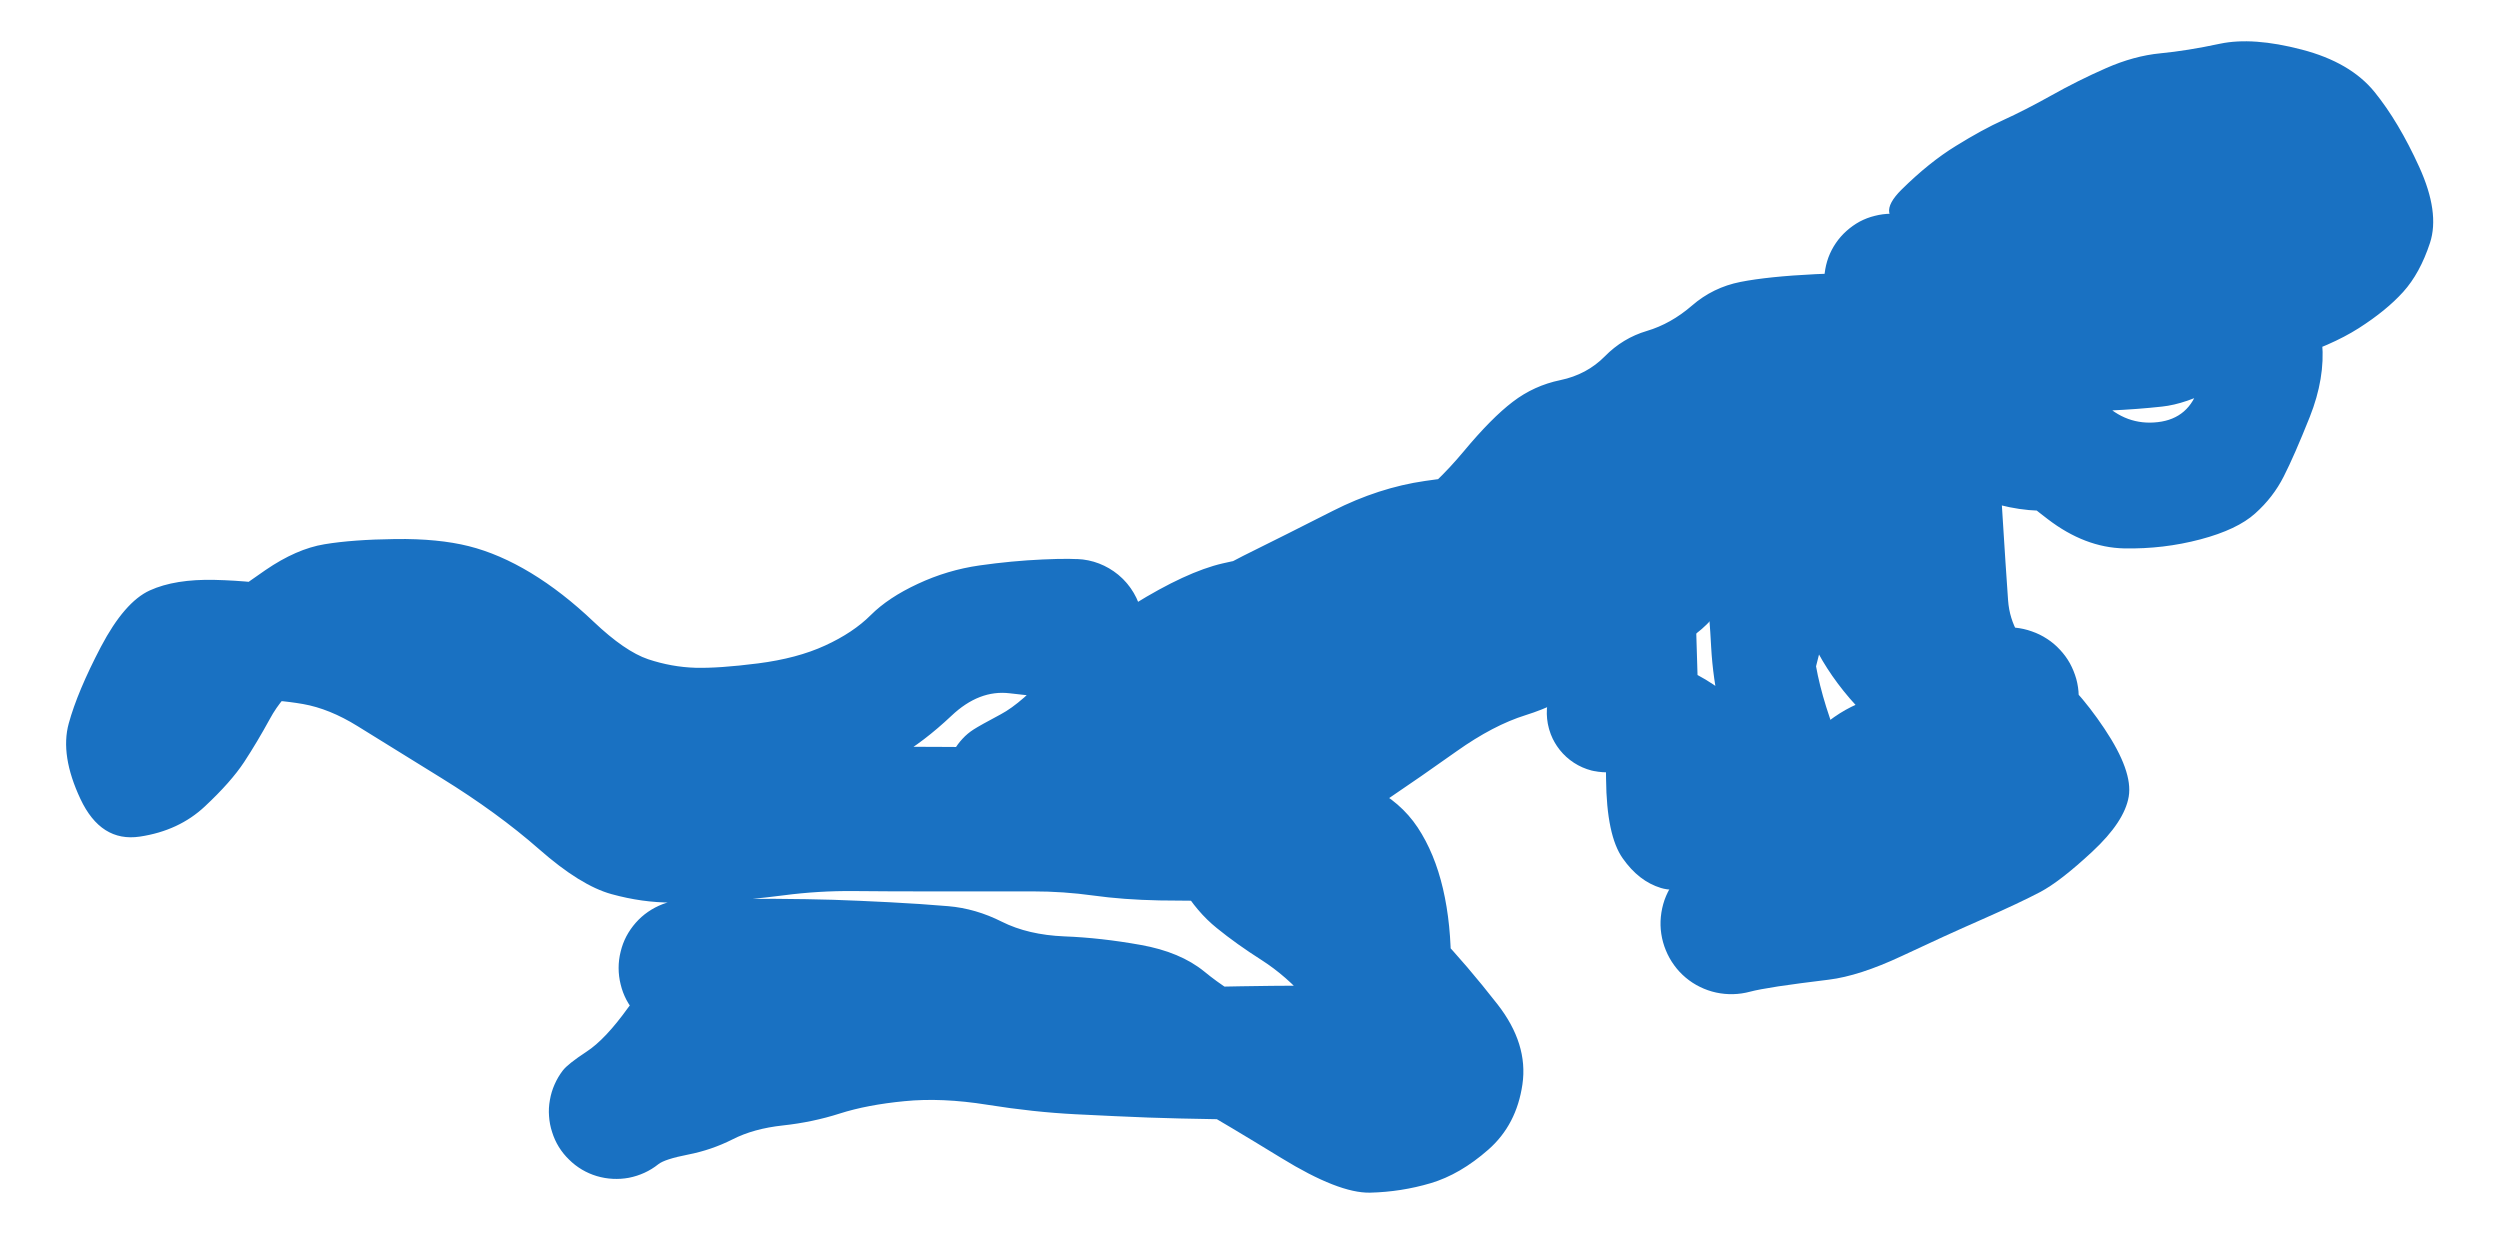 <svg version="1.1" xmlns="http://www.w3.org/2000/svg" viewBox="0 0 235 116" width="235" height="116"><!-- svg-source:excalidraw --><defs><style class="style-fonts">
      </style></defs><g transform="translate(195 43) rotate(0 -77.5 15)" stroke="none"><path fill="#1971c2" d="M 0,5.12 Q 0,5.12 -3.44,5.00 -6.89,4.88 -10.80,3.13 -14.70,1.38 -15.15,-0.71 -15.61,-2.81 -14.16,-5.64 -12.72,-8.46 -9.53,-10.47 -6.35,-12.47 -2.67,-14.73 0.99,-16.98 4.30,-18.81 7.61,-20.63 10.23,-22.51 12.85,-24.39 15.33,-24.97 17.81,-25.55 19.63,-25.67 21.44,-25.79 22.16,-25.81 22.89,-25.83 23.59,-25.67 24.30,-25.52 24.95,-25.20 25.60,-24.88 26.15,-24.41 26.71,-23.94 27.13,-23.36 27.56,-22.77 27.83,-22.10 28.10,-21.43 28.21,-20.71 28.31,-20.00 28.24,-19.28 28.17,-18.55 27.93,-17.87 27.69,-17.19 27.30,-16.58 26.90,-15.98 26.37,-15.48 25.84,-14.99 25.21,-14.64 24.57,-14.29 23.87,-14.10 23.17,-13.91 22.22,-19.87 21.26,-25.84 21.98,-25.86 22.70,-25.88 23.41,-25.72 24.11,-25.57 24.75,-25.25 25.40,-24.93 25.95,-24.46 26.50,-24.00 26.92,-23.42 27.35,-22.84 27.62,-22.17 27.89,-21.50 27.99,-20.79 28.10,-20.08 28.03,-19.36 27.96,-18.65 27.72,-17.97 27.48,-17.29 27.09,-16.69 26.69,-16.08 26.16,-15.59 25.64,-15.10 25.01,-14.75 24.38,-14.40 23.68,-14.22 22.99,-14.03 23.28,-10.75 23.57,-7.47 22.12,-3.81 20.66,-0.15 19.67,1.79 18.68,3.75 16.99,5.26 15.31,6.78 11.84,7.70 8.37,8.62 4.67,8.55 0.98,8.47 -2.51,5.80 -6.02,3.12 -7.46,1.41 -8.91,-0.28 -9.90,-2.57 -10.90,-4.85 -14.60,-7.20 -18.30,-9.55 -20.12,-10.95 -21.94,-12.36 -22.38,-12.98 -22.82,-13.61 -23.10,-14.33 -23.37,-15.04 -23.47,-15.80 -23.57,-16.56 -23.48,-17.32 -23.39,-18.08 -23.13,-18.80 -22.86,-19.52 -22.43,-20.15 -22.00,-20.78 -21.43,-21.29 -20.86,-21.80 -20.19,-22.17 -19.51,-22.53 -18.77,-22.71 -18.03,-22.90 -17.26,-22.91 -16.50,-22.91 -15.75,-22.73 -15.01,-22.56 -14.33,-22.21 -13.65,-21.85 -13.07,-21.35 -12.49,-20.85 -15.67,-21.72 -18.86,-22.59 -16.26,-25.17 -13.66,-27.74 -11.15,-29.28 -8.65,-30.83 -6.68,-31.72 -4.70,-32.62 -2.17,-34.03 0.34,-35.44 2.96,-36.59 5.59,-37.75 8.09,-37.99 10.59,-38.23 13.68,-38.89 16.77,-39.54 21.36,-38.34 25.94,-37.15 28.21,-34.35 30.47,-31.56 32.41,-27.30 34.35,-23.03 33.42,-20.17 32.48,-17.31 30.90,-15.56 29.32,-13.81 26.72,-12.15 24.13,-10.50 20.07,-9.24 16.02,-7.97 13.25,-6.50 10.47,-5.02 8.22,-4.78 5.96,-4.53 3.30,-4.41 0.65,-4.30 -0.15,-4.36 -0.96,-4.43 -1.73,-4.69 -2.50,-4.95 -3.19,-5.39 -3.87,-5.82 -4.43,-6.41 -4.99,-7.00 -5.40,-7.70 -5.80,-8.41 -6.03,-9.19 -6.25,-9.97 -6.28,-10.78 -6.31,-11.59 -6.15,-12.39 -5.98,-13.19 -5.63,-13.92 -5.28,-14.65 -4.76,-15.28 -4.25,-15.91 -3.60,-16.39 -2.95,-16.88 -2.20,-17.20 -1.45,-17.51 -0.65,-17.64 0.15,-17.77 3.03,-20.00 5.92,-22.23 9.07,-25.10 12.22,-27.96 14.26,-29.11 16.31,-30.26 18.15,-30.64 20.00,-31.03 20.72,-31.33 21.45,-31.63 22.22,-31.75 22.99,-31.87 23.77,-31.81 24.56,-31.74 25.30,-31.49 26.04,-31.23 26.70,-30.81 27.36,-30.39 27.90,-29.82 28.43,-29.25 28.82,-28.57 29.21,-27.89 29.42,-27.14 29.64,-26.38 29.66,-25.60 29.69,-24.82 29.53,-24.05 29.36,-23.28 29.02,-22.58 28.68,-21.87 28.18,-21.27 27.69,-20.66 27.06,-20.20 26.43,-19.73 22.73,-20.68 19.03,-21.64 23.92,-22.96 28.80,-24.28 26.01,-21.17 23.22,-18.06 19.44,-16.95 15.65,-15.85 13.12,-15.73 10.59,-15.62 8.11,-15.63 5.63,-15.64 2.41,-15.40 -0.80,-15.16 -4.37,-18.27 -7.95,-21.39 -5.87,-21.85 -3.79,-22.32 -1.40,-21.14 0.98,-19.97 1.27,-19.51 1.56,-19.05 2.13,-18.49 2.70,-17.93 3.12,-17.25 3.54,-16.57 3.78,-15.81 4.03,-15.05 4.09,-14.25 4.14,-13.45 4.00,-12.66 3.87,-11.88 3.55,-11.14 3.22,-10.41 2.74,-9.78 2.25,-9.14 1.62,-8.64 1.00,-8.14 0.27,-7.81 -0.44,-7.47 -1.23,-7.32 -2.02,-7.17 -2.82,-7.21 -3.61,-7.25 -4.38,-7.48 -5.15,-7.71 -5.83,-8.12 -6.52,-8.53 -3.78,-8.11 -1.04,-7.69 -3.21,-5.31 -5.39,-2.94 -8.46,-1.26 -11.54,0.42 -13.86,1.63 -16.18,2.85 -19.04,3.44 -21.90,4.04 -25.19,5.93 -28.48,7.81 -30.77,9.12 -33.07,10.43 -35.93,11.57 -38.80,12.71 -41.71,13.54 -44.62,14.38 -47.05,14.36 -49.49,14.34 -51.72,15.45 -53.95,16.57 -56.65,17.21 -59.35,17.85 -61.55,18.34 -63.76,18.83 -66.36,20.28 -68.96,21.74 -72.37,22.16 -75.79,22.59 -79.15,23.35 -82.51,24.12 -84.30,25.47 -86.09,26.81 -88.65,28.98 -91.21,31.15 -94.11,32.69 -97.01,34.22 -97.47,34.81 -97.92,35.39 -98.56,35.62 -99.21,35.84 -99.89,35.90 -100.57,35.97 -101.25,35.87 -101.93,35.76 -102.56,35.50 -103.19,35.24 -103.74,34.84 -104.29,34.43 -104.73,33.91 -105.17,33.39 -105.47,32.77 -105.77,32.16 -105.92,31.49 -106.06,30.82 -106.04,30.14 -106.03,29.45 -105.84,28.79 -105.66,28.13 -105.33,27.54 -104.99,26.94 -104.52,26.44 -104.06,25.94 -103.48,25.57 -102.91,25.20 -99.26,25.14 -95.62,25.09 -93.44,25.16 -91.25,25.23 -87.69,25.20 -84.13,25.16 -81.57,25.07 -79.02,24.97 -75.28,24.16 -71.55,23.34 -69.61,22.05 -67.68,20.77 -65.46,19.93 -63.24,19.09 -60.25,16.58 -57.26,14.06 -54.54,13.24 -51.81,12.42 -49.08,10.48 -46.34,8.54 -43.84,8.35 -41.35,8.17 -40.86,6.01 -40.38,3.85 -37.83,2.29 -35.28,0.73 -31.35,-0.86 -27.41,-2.46 -24.88,-4.60 -22.34,-6.74 -20.28,-8.59 -18.22,-10.44 -16.81,-11.29 -15.41,-12.14 -14.82,-12.59 -14.23,-13.04 -13.56,-13.33 -12.88,-13.63 -12.15,-13.75 -11.42,-13.88 -10.68,-13.82 -9.94,-13.77 -9.24,-13.54 -8.54,-13.31 -7.91,-12.92 -7.28,-12.53 -6.76,-12.00 -6.25,-11.47 -5.87,-10.83 -5.50,-10.19 -5.29,-9.48 -5.08,-8.77 -5.04,-8.04 -5.00,-7.30 -5.15,-6.57 -5.29,-5.85 -5.60,-5.17 -5.91,-4.50 -6.38,-3.93 -6.84,-3.35 -11.38,-8.11 -15.91,-12.86 -15.32,-13.31 -14.74,-13.76 -14.06,-14.06 -13.38,-14.35 -12.65,-14.47 -11.92,-14.60 -11.18,-14.54 -10.44,-14.49 -9.74,-14.26 -9.03,-14.03 -8.40,-13.64 -7.78,-13.25 -7.26,-12.72 -6.74,-12.19 -6.37,-11.55 -5.99,-10.91 -5.78,-10.20 -5.57,-9.49 -5.54,-8.75 -5.50,-8.01 -5.64,-7.29 -5.79,-6.56 -6.10,-5.89 -6.41,-5.22 -6.88,-4.64 -7.34,-4.07 -11.00,-2.22 -14.67,-0.36 -18.19,0.50 -21.70,1.37 -26.18,2.67 -30.65,3.98 -32.56,5.51 -34.46,7.04 -39.72,9.14 -44.97,11.23 -47.83,11.47 -50.70,11.72 -53.51,12.01 -56.31,12.31 -59.00,12.87 -61.69,13.43 -64.72,15.07 -67.75,16.71 -70.10,18.34 -72.45,19.97 -74.52,20.96 -76.60,21.95 -79.14,22.64 -81.69,23.33 -82.90,25.24 -84.11,27.14 -85.16,29.11 -86.21,31.07 -88.50,29.93 -90.79,28.78 -85.84,28.50 -80.89,28.23 -77.30,27.15 -73.72,26.08 -70.48,24.34 -67.24,22.60 -64.70,20.86 -62.15,19.12 -59.81,18.05 -57.48,16.97 -55.49,15.83 -53.50,14.69 -48.66,11.87 -43.83,9.06 -38.80,4.95 -33.78,0.84 -30.73,-1.25 -27.69,-3.35 -25.77,-5.06 -23.85,-6.77 -21.00,-8.58 -18.15,-10.38 -16.39,-11.68 -14.63,-12.97 -13.34,-13.62 -12.06,-14.27 -11.61,-14.69 -11.17,-15.12 -10.63,-15.42 -10.10,-15.72 -9.51,-15.89 -8.92,-16.05 -8.31,-16.07 -7.70,-16.09 -7.10,-15.96 -6.50,-15.84 -5.95,-15.57 -5.39,-15.30 -4.92,-14.91 -4.45,-14.52 -4.09,-14.03 -3.72,-13.53 -3.49,-12.97 -3.25,-12.40 -3.16,-11.80 -3.06,-11.19 -3.12,-10.58 -3.17,-9.97 -3.37,-9.39 -3.57,-8.81 -3.90,-8.30 -4.23,-7.78 -7.79,-7.29 -11.36,-6.79 -14.33,-6.69 -17.29,-6.60 -20.65,-6.50 -24.00,-6.41 -27.04,-6.38 -30.07,-6.36 -32.45,-4.26 -34.82,-2.15 -38.24,0.19 -41.65,2.54 -44.23,4.37 -46.81,6.21 -48.53,8.43 -50.24,10.66 -52.76,12.35 -55.28,14.04 -57.69,15.83 -60.10,17.63 -61.91,20.34 -63.72,23.06 -66.69,25.06 -69.67,27.05 -72.55,29.04 -75.44,31.02 -77.51,31.85 -79.58,32.68 -78.32,30.71 -77.05,28.75 -75.23,30.92 -73.40,33.09 -69.97,35.56 -66.54,38.04 -64.50,40.06 -62.47,42.08 -59.80,44.89 -57.13,47.70 -54.23,51.41 -51.34,55.12 -51.89,58.92 -52.44,62.73 -55.09,65.06 -57.75,67.40 -60.52,68.22 -63.29,69.04 -66.22,69.11 -69.16,69.17 -74.56,65.85 -79.97,62.54 -82.39,61.18 -84.81,59.83 -86.57,58.25 -88.34,56.68 -91.39,56.90 -94.45,57.13 -96.84,57.13 -99.24,57.13 -102.05,55.92 -104.86,54.72 -107.13,54.61 -109.40,54.49 -112.03,54.45 -114.65,54.41 -116.88,54.46 -119.11,54.50 -122.14,54.51 -125.17,54.51 -127.42,54.47 -129.67,54.42 -130.05,54.44 -130.43,54.46 -131.21,54.37 -131.98,54.27 -132.71,54.00 -133.44,53.72 -134.08,53.28 -134.72,52.84 -135.24,52.25 -135.75,51.67 -136.12,50.98 -136.48,50.29 -136.66,49.53 -136.85,48.77 -136.85,47.99 -136.85,47.21 -136.66,46.46 -136.48,45.70 -136.12,45.01 -135.75,44.32 -135.24,43.74 -134.72,43.15 -134.08,42.71 -133.43,42.27 -132.71,41.99 -131.98,41.71 -131.20,41.62 -130.43,41.53 -129.15,48.00 -127.88,54.47 -128.66,54.38 -129.43,54.28 -130.16,54.01 -130.89,53.73 -131.53,53.29 -132.18,52.84 -132.69,52.26 -133.21,51.67 -133.58,50.98 -133.94,50.29 -134.12,49.53 -134.31,48.77 -134.31,47.99 -134.31,47.21 -134.12,46.45 -133.94,45.70 -133.57,45.01 -133.21,44.31 -132.69,43.73 -132.17,43.15 -131.53,42.70 -130.89,42.26 -130.16,41.98 -129.43,41.70 -128.65,41.61 -127.88,41.52 -124.99,46.70 -122.11,51.88 -123.93,54.46 -125.75,57.03 -127.85,60.47 -129.95,63.90 -131.23,64.93 -132.52,65.96 -133.12,66.44 -133.73,66.92 -134.42,67.24 -135.12,67.56 -135.88,67.71 -136.63,67.85 -137.40,67.81 -138.17,67.77 -138.91,67.55 -139.64,67.33 -140.30,66.94 -140.97,66.54 -141.51,66.00 -142.06,65.46 -142.47,64.81 -142.87,64.16 -143.10,63.42 -143.34,62.69 -143.39,61.92 -143.45,61.16 -143.31,60.40 -143.18,59.64 -142.87,58.94 -142.56,58.23 -142.09,57.62 -141.62,57.01 -138.61,55.94 -135.60,54.86 -132.63,53.31 -129.65,51.76 -127.32,51.11 -124.98,50.46 -122.37,50.24 -119.75,50.02 -116.99,49.11 -114.23,48.20 -110.54,48.19 -106.84,48.18 -103.65,48.81 -100.46,49.44 -96.90,49.67 -93.34,49.90 -90.16,49.89 -86.97,49.88 -84.07,49.82 -81.17,49.76 -78.35,49.71 -75.53,49.66 -72.36,49.65 -69.18,49.65 -70.06,51.91 -70.93,54.17 -71.22,50.92 -71.51,47.68 -71.84,44.01 -72.17,40.35 -74.68,40.97 -77.19,41.59 -79.88,41.64 -82.56,41.70 -86.00,41.64 -89.43,41.57 -92.23,41.18 -95.03,40.79 -97.92,40.79 -100.82,40.78 -103.27,40.79 -105.72,40.80 -108.58,40.79 -111.44,40.79 -114.74,40.76 -118.05,40.73 -121.34,41.16 -124.64,41.58 -126.88,41.71 -129.12,41.83 -131.86,41.84 -134.60,41.85 -137.51,41.05 -140.43,40.25 -144.33,36.82 -148.24,33.39 -153.50,30.14 -158.77,26.88 -161.40,25.25 -164.03,23.62 -166.51,23.18 -168.99,22.75 -171.63,22.76 -174.27,22.78 -176.04,24.77 -177.81,26.77 -180.16,26.73 -182.52,26.69 -182.04,24.47 -181.57,22.24 -180.49,20.05 -179.40,17.87 -176.19,15.22 -172.98,12.58 -170.05,10.59 -167.13,8.59 -164.50,8.16 -161.86,7.72 -157.83,7.67 -153.80,7.62 -150.93,8.34 -148.07,9.06 -145.09,10.86 -142.11,12.67 -139.19,15.45 -136.26,18.23 -134.07,18.97 -131.87,19.70 -129.65,19.77 -127.44,19.83 -123.75,19.36 -120.07,18.89 -117.44,17.68 -114.80,16.47 -113.15,14.82 -111.50,13.17 -108.72,11.88 -105.94,10.58 -102.92,10.15 -99.90,9.72 -96.99,9.59 -94.09,9.46 -93.04,9.62 -92.00,9.77 -91.06,10.26 -90.12,10.74 -89.38,11.49 -88.64,12.25 -88.18,13.20 -87.72,14.16 -87.59,15.21 -87.47,16.26 -87.68,17.29 -87.89,18.33 -88.42,19.24 -88.96,20.15 -89.75,20.85 -90.55,21.55 -91.52,21.95 -92.50,22.36 -93.55,22.43 -94.61,22.50 -95.63,22.23 -96.65,21.96 -97.54,21.38 -98.42,20.80 -99.07,19.97 -99.72,19.14 -100.08,18.14 -100.43,17.14 -100.44,16.09 -100.46,15.03 -100.13,14.02 -99.81,13.02 -99.18,12.17 -98.56,11.31 -97.69,10.71 -96.82,10.10 -95.81,9.81 -94.79,9.51 -93.74,9.55 -92.68,9.59 -91.69,9.97 -90.71,10.35 -89.89,11.02 -89.07,11.70 -88.52,12.59 -87.96,13.49 -87.72,14.52 -87.48,15.55 -87.58,16.60 -87.67,17.65 -88.11,18.62 -88.54,19.59 -89.25,20.36 -89.97,21.14 -90.90,21.65 -91.82,22.16 -92.86,22.34 -93.90,22.53 -93.90,22.53 -93.90,22.53 -95.55,22.52 -97.21,22.52 -100.08,22.17 -102.96,21.82 -105.56,24.28 -108.17,26.74 -110.67,28.18 -113.17,29.63 -115.28,30.20 -117.39,30.78 -120.60,31.49 -123.81,32.20 -126.00,32.07 -128.18,31.93 -131.51,31.49 -134.83,31.05 -137.09,30.31 -139.36,29.57 -141.52,28.24 -143.68,26.91 -147.70,24.08 -151.72,21.25 -154.62,20.86 -157.52,20.47 -161.05,20.01 -164.58,19.55 -166.52,20.99 -168.47,22.42 -169.64,24.59 -170.82,26.75 -172.05,28.63 -173.29,30.51 -175.74,32.80 -178.18,35.09 -181.85,35.64 -185.52,36.19 -187.44,32.10 -189.36,28.01 -188.54,25.01 -187.72,22.01 -185.51,17.79 -183.29,13.58 -180.92,12.50 -178.55,11.42 -174.80,11.51 -171.06,11.60 -167.28,12.26 -163.50,12.92 -161.10,13.87 -158.70,14.81 -156.43,16.19 -154.16,17.56 -149.21,19.58 -144.26,21.59 -142.44,22.86 -140.62,24.12 -137.54,26.13 -134.47,28.13 -131.92,28.11 -129.38,28.09 -127.11,28.04 -124.85,27.99 -121.45,27.62 -118.05,27.26 -114.74,27.23 -111.43,27.20 -108.57,27.20 -105.70,27.20 -102.32,27.25 -98.94,27.30 -96.27,27.43 -93.60,27.56 -91.48,27.99 -89.36,28.42 -84.95,28.39 -80.54,28.35 -77.71,28.50 -74.89,28.65 -71.90,29.12 -68.91,29.59 -66.13,30.98 -63.34,32.37 -61.74,34.78 -60.14,37.20 -59.36,40.54 -58.58,43.89 -58.61,47.96 -58.64,52.04 -59.48,54.93 -60.32,57.82 -64.75,60.08 -69.19,62.34 -73.41,62.30 -77.63,62.25 -80.90,62.20 -84.17,62.15 -87.06,62.05 -89.95,61.94 -93.90,61.74 -97.85,61.54 -102.17,60.85 -106.48,60.16 -109.98,60.51 -113.49,60.85 -116.06,61.67 -118.62,62.49 -121.40,62.79 -124.17,63.09 -126.14,64.10 -128.12,65.10 -130.32,65.53 -132.52,65.96 -133.12,66.44 -133.72,66.92 -134.42,67.24 -135.12,67.56 -135.88,67.71 -136.63,67.85 -137.40,67.81 -138.17,67.77 -138.91,67.55 -139.64,67.33 -140.30,66.94 -140.96,66.54 -141.51,66.00 -142.06,65.47 -142.47,64.81 -142.87,64.16 -143.10,63.42 -143.34,62.69 -143.39,61.92 -143.45,61.16 -143.31,60.40 -143.18,59.64 -142.87,58.94 -142.56,58.23 -142.09,57.62 -141.62,57.01 -139.87,55.86 -138.11,54.72 -135.95,51.71 -133.79,48.71 -130.83,51.59 -127.88,54.47 -128.66,54.38 -129.43,54.28 -130.16,54.01 -130.89,53.73 -131.53,53.29 -132.18,52.84 -132.69,52.26 -133.21,51.67 -133.57,50.98 -133.94,50.29 -134.12,49.53 -134.31,48.78 -134.31,47.99 -134.31,47.21 -134.12,46.46 -133.94,45.70 -133.57,45.01 -133.21,44.31 -132.69,43.73 -132.18,43.15 -131.53,42.70 -130.89,42.26 -130.16,41.98 -129.43,41.70 -128.65,41.61 -127.88,41.52 -129.15,47.99 -130.43,54.46 -131.20,54.37 -131.98,54.28 -132.71,54.00 -133.44,53.72 -134.08,53.28 -134.72,52.84 -135.24,52.25 -135.75,51.67 -136.12,50.98 -136.48,50.29 -136.66,49.53 -136.85,48.77 -136.85,47.99 -136.85,47.21 -136.66,46.46 -136.48,45.70 -136.12,45.01 -135.75,44.32 -135.24,43.74 -134.72,43.15 -134.08,42.71 -133.44,42.27 -132.71,41.99 -131.98,41.72 -131.20,41.62 -130.43,41.53 -130.05,41.55 -129.67,41.57 -127.41,41.52 -125.16,41.48 -122.11,41.49 -119.06,41.51 -116.68,41.58 -114.30,41.66 -111.38,41.81 -108.46,41.96 -105.87,42.18 -103.29,42.40 -100.83,43.64 -98.36,44.88 -94.94,45.02 -91.53,45.15 -87.79,45.82 -84.06,46.48 -81.79,48.33 -79.53,50.19 -76.76,51.56 -74.00,52.93 -70.15,54.88 -66.29,56.84 -68.22,55.05 -70.14,53.26 -72.11,51.00 -74.08,48.74 -76.42,47.24 -78.76,45.75 -80.62,44.24 -82.49,42.73 -83.87,40.43 -85.26,38.14 -87.42,35.02 -89.59,31.89 -89.32,29.18 -89.05,26.46 -86.83,23.68 -84.62,20.89 -82.26,20.01 -79.91,19.13 -77.29,17.18 -74.66,15.24 -72.77,14.17 -70.88,13.11 -68.20,9.83 -65.53,6.55 -62.79,4.56 -60.04,2.58 -57.42,-0.56 -54.80,-3.71 -52.80,-5.23 -50.80,-6.76 -48.32,-7.27 -45.84,-7.79 -44.15,-9.50 -42.46,-11.22 -40.20,-11.89 -37.94,-12.56 -35.96,-14.27 -33.98,-15.99 -31.39,-16.50 -28.80,-17.01 -24.31,-17.23 -19.83,-17.45 -17.04,-17.21 -14.25,-16.96 -11.23,-16.67 -8.21,-16.38 -10.13,-15.32 -12.06,-14.27 -11.61,-14.69 -11.17,-15.11 -10.63,-15.42 -10.10,-15.72 -9.51,-15.89 -8.92,-16.05 -8.31,-16.07 -7.70,-16.09 -7.10,-15.96 -6.50,-15.84 -5.95,-15.57 -5.39,-15.30 -4.92,-14.91 -4.45,-14.52 -4.09,-14.03 -3.72,-13.53 -3.49,-12.97 -3.25,-12.40 -3.16,-11.80 -3.06,-11.19 -3.12,-10.58 -3.17,-9.97 -3.37,-9.39 -3.57,-8.81 -3.90,-8.30 -4.23,-7.78 -5.86,-7.12 -7.48,-6.47 -10.53,-4.67 -13.58,-2.88 -15.96,-1.48 -18.34,-0.09 -20.62,1.66 -22.90,3.42 -25.67,5.43 -28.44,7.43 -31.61,10.37 -34.79,13.31 -37.60,15.58 -40.41,17.86 -42.53,18.44 -44.65,19.03 -46.95,20.90 -49.24,22.78 -53.44,24.40 -57.65,26.03 -60.39,27.78 -63.14,29.54 -66.92,31.95 -70.71,34.37 -75.54,36.31 -80.37,38.25 -85.45,38.78 -90.52,39.31 -93.00,38.26 -95.48,37.20 -96.84,33.35 -98.19,29.49 -97.07,27.65 -95.95,25.81 -94.41,22.97 -92.87,20.13 -87.57,15.71 -82.27,11.29 -78.14,9.25 -74.02,7.21 -69.71,5.02 -65.41,2.84 -61.05,2.21 -56.69,1.58 -54.06,1.64 -51.44,1.70 -48.99,1.55 -46.54,1.40 -43.39,0.41 -40.24,-0.57 -37.21,-2.78 -34.18,-4.98 -29.76,-7.07 -25.34,-9.15 -20.62,-11.00 -15.91,-12.86 -15.32,-13.31 -14.74,-13.76 -14.06,-14.06 -13.38,-14.35 -12.65,-14.47 -11.92,-14.60 -11.18,-14.54 -10.44,-14.49 -9.74,-14.26 -9.03,-14.03 -8.41,-13.64 -7.78,-13.25 -7.26,-12.72 -6.74,-12.19 -6.37,-11.55 -5.99,-10.91 -5.78,-10.20 -5.57,-9.49 -5.54,-8.75 -5.50,-8.02 -5.64,-7.29 -5.79,-6.56 -6.10,-5.89 -6.41,-5.22 -6.87,-4.64 -7.34,-4.07 -11.37,-8.10 -15.41,-12.14 -14.82,-12.59 -14.23,-13.04 -13.56,-13.33 -12.88,-13.63 -12.15,-13.75 -11.42,-13.88 -10.68,-13.82 -9.94,-13.77 -9.24,-13.54 -8.54,-13.31 -7.91,-12.92 -7.28,-12.53 -6.76,-12.00 -6.25,-11.47 -5.87,-10.83 -5.50,-10.19 -5.29,-9.48 -5.08,-8.78 -5.04,-8.04 -5.00,-7.30 -5.15,-6.57 -5.29,-5.85 -5.60,-5.17 -5.91,-4.50 -6.38,-3.93 -6.84,-3.35 -8.32,-2.51 -9.80,-1.68 -12.69,1.08 -15.59,3.85 -19.19,6.42 -22.80,8.98 -24.87,9.85 -26.94,10.72 -29.13,11.18 -31.33,11.64 -33.16,14.07 -34.98,16.50 -37.01,17.43 -39.03,18.35 -41.08,18.97 -43.12,19.58 -45.83,21.43 -48.54,23.27 -51.58,24.22 -54.63,25.17 -58.08,27.62 -61.53,30.07 -64.48,32.06 -67.42,34.05 -71.42,35.55 -75.42,37.04 -78.62,36.98 -81.81,36.91 -84.54,36.77 -87.26,36.63 -89.47,36.57 -91.67,36.51 -94.79,35.95 -97.92,35.39 -98.56,35.62 -99.21,35.84 -99.89,35.90 -100.57,35.97 -101.25,35.87 -101.92,35.76 -102.56,35.50 -103.19,35.24 -103.74,34.84 -104.29,34.44 -104.73,33.91 -105.17,33.39 -105.47,32.77 -105.77,32.16 -105.92,31.49 -106.06,30.82 -106.04,30.14 -106.03,29.45 -105.84,28.79 -105.66,28.13 -105.33,27.54 -104.99,26.94 -104.52,26.44 -104.06,25.94 -103.48,25.57 -102.91,25.20 -100.92,24.14 -98.93,23.08 -96.18,19.99 -93.43,16.91 -88.45,13.83 -83.48,10.75 -80.07,9.96 -76.66,9.17 -74.34,9.17 -72.01,9.16 -68.30,7.35 -64.59,5.54 -60.25,4.65 -55.90,3.77 -53.64,2.67 -51.37,1.58 -48.04,1.29 -44.71,1.01 -40.96,-0.42 -37.22,-1.87 -33.85,-3.50 -30.48,-5.14 -27.53,-6.98 -24.58,-8.83 -22.48,-9.52 -20.37,-10.21 -17.27,-11.58 -14.16,-12.96 -12.27,-14.13 -10.38,-15.31 -8.59,-17.15 -6.81,-18.98 -2.62,-19.02 1.56,-19.06 2.13,-18.49 2.70,-17.93 3.12,-17.25 3.54,-16.57 3.78,-15.81 4.03,-15.05 4.09,-14.25 4.14,-13.45 4.00,-12.66 3.87,-11.88 3.55,-11.14 3.22,-10.41 2.74,-9.78 2.25,-9.14 1.62,-8.64 1.00,-8.14 0.27,-7.81 -0.44,-7.47 -1.23,-7.32 -2.02,-7.17 -2.81,-7.21 -3.61,-7.25 -4.38,-7.48 -5.15,-7.71 -5.83,-8.12 -6.52,-8.53 -6.04,-9.16 -5.55,-9.78 -8.85,-10.50 -12.14,-11.22 -13.88,-14.24 -15.62,-17.25 -13.41,-20.12 -11.20,-22.98 -9.36,-24.28 -7.53,-25.58 -5.24,-26.65 -2.95,-27.71 1.19,-28.11 5.35,-28.51 7.60,-28.62 9.86,-28.73 12.99,-28.11 16.12,-27.49 21.63,-28.66 27.15,-29.83 23.57,-30.43 20.00,-31.03 20.72,-31.33 21.45,-31.63 22.22,-31.75 22.99,-31.87 23.77,-31.81 24.55,-31.74 25.30,-31.49 26.04,-31.23 26.70,-30.81 27.36,-30.39 27.89,-29.82 28.43,-29.25 28.82,-28.57 29.21,-27.89 29.42,-27.14 29.63,-26.38 29.66,-25.60 29.69,-24.82 29.53,-24.05 29.36,-23.28 29.02,-22.58 28.68,-21.87 28.19,-21.27 27.69,-20.67 27.06,-20.20 26.43,-19.73 22.69,-18.58 18.95,-17.44 16.84,-15.10 14.73,-12.77 12.82,-10.88 10.91,-9.00 8.03,-7.09 5.15,-5.18 2.90,-4.74 0.65,-4.30 -0.15,-4.36 -0.96,-4.43 -1.73,-4.69 -2.50,-4.95 -3.19,-5.39 -3.87,-5.82 -4.43,-6.41 -4.99,-7.00 -5.40,-7.70 -5.80,-8.41 -6.03,-9.19 -6.25,-9.97 -6.28,-10.78 -6.31,-11.59 -6.15,-12.39 -5.98,-13.18 -5.63,-13.92 -5.28,-14.65 -4.76,-15.28 -4.25,-15.91 -3.60,-16.39 -2.95,-16.88 -2.20,-17.19 -1.45,-17.51 -0.65,-17.64 0.14,-17.77 1.09,-17.77 2.04,-17.77 4.18,-17.23 6.31,-16.69 7.97,-18.13 9.63,-19.57 12.71,-20.26 15.78,-20.95 19.14,-21.15 22.50,-21.35 19.92,-23.82 17.34,-26.28 14.80,-25.94 12.27,-25.59 9.97,-25.59 7.68,-25.58 5.58,-24.80 3.47,-24.01 0.69,-22.37 -2.09,-20.74 -5.63,-18.18 -9.18,-15.62 -11.68,-13.34 -14.17,-11.06 -18.06,-11.71 -21.94,-12.36 -22.38,-12.98 -22.82,-13.61 -23.10,-14.33 -23.37,-15.04 -23.47,-15.80 -23.57,-16.56 -23.48,-17.32 -23.39,-18.08 -23.13,-18.80 -22.86,-19.51 -22.43,-20.15 -22.00,-20.78 -21.43,-21.29 -20.86,-21.80 -20.19,-22.16 -19.51,-22.53 -18.77,-22.71 -18.03,-22.90 -17.26,-22.91 -16.50,-22.91 -15.75,-22.73 -15.01,-22.56 -14.33,-22.21 -13.65,-21.85 -13.07,-21.35 -12.49,-20.85 -11.56,-19.98 -10.63,-19.12 -6.57,-16.22 -2.52,-13.32 -1.08,-10.41 0.34,-7.49 2.61,-5.23 4.87,-2.97 7.84,-3.32 10.80,-3.66 11.69,-6.65 12.59,-9.63 13.29,-14.24 13.99,-18.85 16.09,-20.23 18.19,-21.61 19.73,-23.72 21.26,-25.84 21.98,-25.86 22.70,-25.88 23.41,-25.72 24.11,-25.57 24.75,-25.25 25.40,-24.93 25.95,-24.46 26.50,-24.00 26.92,-23.42 27.35,-22.84 27.62,-22.17 27.89,-21.50 27.99,-20.79 28.10,-20.08 28.03,-19.36 27.96,-18.65 27.72,-17.97 27.48,-17.29 27.09,-16.69 26.69,-16.08 26.16,-15.59 25.64,-15.10 25.01,-14.75 24.38,-14.40 23.68,-14.22 22.99,-14.03 22.21,-19.91 21.44,-25.79 22.16,-25.81 22.89,-25.83 23.59,-25.67 24.30,-25.52 24.95,-25.20 25.60,-24.88 26.15,-24.41 26.71,-23.94 27.13,-23.36 27.56,-22.77 27.83,-22.10 28.10,-21.43 28.21,-20.71 28.31,-20.00 28.24,-19.28 28.17,-18.56 27.93,-17.87 27.69,-17.19 27.30,-16.58 26.90,-15.98 26.37,-15.48 25.84,-14.99 25.21,-14.64 24.57,-14.29 23.87,-14.10 23.18,-13.91 20.10,-13.73 17.02,-13.55 13.06,-11.11 9.10,-8.67 5.83,-7.38 2.55,-6.09 0.80,-4.68 -0.95,-3.27 -3.92,-4.08 -6.89,-4.88 -3.44,-5.00 0,-5.12 0.61,-5.04 1.22,-4.97 1.80,-4.75 2.38,-4.53 2.88,-4.18 3.39,-3.83 3.80,-3.37 4.21,-2.91 4.50,-2.36 4.79,-1.81 4.93,-1.21 5.08,-0.61 5.08,0.00 5.08,0.61 4.93,1.21 4.79,1.81 4.50,2.36 4.21,2.91 3.80,3.37 3.39,3.83 2.88,4.18 2.38,4.53 1.80,4.75 1.22,4.97 0.61,5.04 -0.00,5.12 -0.00,5.12 L 0,5.12 Z"></path></g><g transform="translate(174 39) rotate(0 -12 16.5)" stroke="none"><path fill="#1971c2" d="M 4.16,1.85 Q 4.16,1.85 3.05,4.45 1.94,7.06 0.88,9.20 -0.16,11.34 -1.23,15.52 -2.31,19.69 -3.53,24.58 -4.75,29.46 -5.24,33.03 -5.73,36.60 -7.35,39.09 -8.97,41.58 -12.38,43.34 -15.79,45.10 -17.87,44.47 -19.95,43.84 -21.46,41.69 -22.98,39.55 -23.03,34.23 -23.09,28.91 -23.15,25.50 -23.21,22.09 -23.20,18.53 -23.18,14.97 -21.56,10.98 -19.93,7.00 -17.68,2.80 -15.42,-1.39 -14.42,-3.57 -13.41,-5.75 -13.53,-6.47 -13.64,-7.19 -13.37,-7.61 -13.09,-8.04 -12.72,-8.39 -12.36,-8.73 -11.92,-8.98 -11.48,-9.23 -10.99,-9.36 -10.50,-9.50 -10.00,-9.51 -9.49,-9.53 -9.00,-9.42 -8.50,-9.32 -8.05,-9.10 -7.59,-8.88 -7.21,-8.55 -6.82,-8.23 -6.52,-7.82 -6.22,-7.41 -6.03,-6.95 -5.83,-6.48 -5.76,-5.98 -5.68,-5.48 -5.73,-4.98 -5.77,-4.47 -5.94,-4.00 -6.10,-3.52 -6.15,-0.12 -6.20,3.27 -5.39,6.98 -4.59,10.69 -4.16,14.27 -3.74,17.85 -3.59,21.04 -3.45,24.23 -2.00,28.48 -0.55,32.73 0.17,35.00 0.89,37.28 0.54,39.60 0.19,41.92 -2.81,44.06 -5.83,46.20 -9.56,45.22 -13.30,44.24 -15.27,40.42 -17.25,36.61 -18.89,34.98 -20.54,33.36 -22.02,33.51 -23.50,33.65 -24.39,33.43 -25.28,33.20 -26.05,32.70 -26.82,32.20 -27.39,31.48 -27.96,30.76 -28.27,29.89 -28.58,29.03 -28.60,28.11 -28.62,27.19 -28.34,26.31 -28.07,25.44 -27.53,24.69 -26.98,23.95 -26.23,23.42 -25.48,22.89 -24.60,22.62 -23.72,22.36 -22.80,22.39 -21.89,22.42 -21.02,22.75 -20.16,23.07 -19.45,23.65 -18.74,24.23 -18.25,25.01 -17.76,25.79 -17.55,26.68 -17.33,27.57 -17.41,28.49 -17.49,29.41 -17.86,30.25 -18.23,31.09 -18.85,31.77 -19.47,32.45 -20.27,32.89 -21.07,33.34 -21.98,33.51 -22.88,33.67 -23.79,33.54 -24.70,33.41 -25.52,33.00 -26.34,32.58 -26.99,31.93 -27.63,31.28 -28.04,30.45 -28.44,29.62 -28.55,28.71 -28.67,27.80 -28.49,26.90 -28.31,26.00 -27.85,25.20 -27.40,24.40 -26.71,23.80 -26.02,23.19 -25.17,22.83 -24.33,22.47 -23.41,22.40 -22.49,22.34 -22.49,22.34 -22.49,22.34 -19.16,22.87 -15.83,23.40 -12.92,25.36 -10.02,27.33 -8.58,30.01 -7.14,32.70 -8.54,34.32 -9.95,35.94 -10.81,33.28 -11.67,30.62 -12.33,27.68 -12.99,24.75 -13.15,21.85 -13.30,18.94 -13.59,16.30 -13.88,13.66 -14.80,10.31 -15.71,6.96 -15.55,4.81 -15.38,2.66 -15.10,0.44 -14.81,-1.78 -14.23,-4.48 -13.64,-7.19 -13.37,-7.61 -13.09,-8.04 -12.72,-8.38 -12.36,-8.73 -11.92,-8.98 -11.48,-9.23 -10.99,-9.36 -10.50,-9.50 -10.00,-9.51 -9.49,-9.53 -9.00,-9.42 -8.50,-9.32 -8.05,-9.10 -7.59,-8.88 -7.21,-8.55 -6.82,-8.23 -6.52,-7.82 -6.22,-7.41 -6.03,-6.95 -5.83,-6.48 -5.76,-5.98 -5.68,-5.48 -5.73,-4.98 -5.77,-4.47 -5.94,-4.00 -6.10,-3.52 -6.05,-3.37 -5.99,-3.22 -7.30,-0.66 -8.61,1.89 -10.43,6.16 -12.26,10.42 -13.48,12.81 -14.70,15.20 -14.61,18.53 -14.52,21.86 -14.41,25.19 -14.30,28.52 -13.64,31.73 -12.99,34.94 -12.62,31.43 -12.25,27.93 -11.44,22.93 -10.64,17.93 -8.59,10.61 -6.54,3.28 -5.35,0.71 -4.16,-1.85 -3.88,-2.32 -3.60,-2.79 -3.21,-3.18 -2.82,-3.57 -2.35,-3.86 -1.89,-4.14 -1.36,-4.31 -0.84,-4.48 -0.29,-4.51 0.25,-4.55 0.79,-4.45 1.33,-4.35 1.83,-4.13 2.34,-3.91 2.77,-3.57 3.20,-3.23 3.55,-2.80 3.89,-2.37 4.11,-1.87 4.34,-1.37 4.44,-0.83 4.55,-0.29 4.51,0.25 4.48,0.80 4.32,1.32 4.16,1.85 4.16,1.85 L 4.16,1.85 Z"></path></g><g transform="translate(183 45) rotate(0 -4.5 21)" stroke="none"><path fill="#1971c2" d="M 4.98,-0.66 Q 4.98,-0.66 5.25,3.68 5.52,8.04 5.76,11.44 6.01,14.83 9.07,17.16 12.14,19.48 14.82,23.50 17.50,27.51 17.10,29.88 16.70,32.24 13.68,35.05 10.66,37.86 8.76,38.86 6.86,39.86 3.30,41.43 -0.25,42.99 -4.24,44.87 -8.23,46.74 -11.10,47.09 -13.98,47.44 -15.85,47.72 -17.72,48.01 -18.50,48.22 -19.28,48.43 -20.09,48.45 -20.89,48.47 -21.68,48.30 -22.47,48.13 -23.20,47.77 -23.92,47.42 -24.54,46.90 -25.16,46.38 -25.63,45.73 -26.11,45.07 -26.41,44.33 -26.72,43.58 -26.84,42.78 -26.96,41.98 -26.88,41.18 -26.80,40.37 -26.54,39.61 -26.27,38.85 -25.83,38.17 -25.39,37.50 -24.80,36.95 -24.21,36.40 -23.50,36.00 -22.80,35.61 -21.08,32.70 -19.37,29.78 -17.09,27.98 -14.81,26.19 -12.70,24.16 -10.60,22.13 -8.45,21.20 -6.30,20.27 -4.18,19.43 -2.06,18.58 -0.38,17.15 1.29,15.71 1.94,15.24 2.58,14.77 3.32,14.46 4.06,14.16 4.86,14.05 5.65,13.93 6.44,14.00 7.24,14.08 7.99,14.35 8.75,14.61 9.42,15.05 10.09,15.48 10.63,16.07 11.18,16.65 11.57,17.35 11.95,18.05 12.17,18.82 12.38,19.59 12.40,20.39 12.42,21.19 12.25,21.97 12.07,22.75 11.72,23.47 11.37,24.19 10.85,24.80 10.34,25.41 6.59,26.00 2.84,26.58 0.71,26.47 -1.41,26.35 -4.11,24.85 -6.80,23.36 -9.15,20.62 -11.49,17.88 -12.80,14.95 -14.11,12.01 -14.79,8.58 -15.48,5.14 -15.49,4.08 -15.50,3.01 -15.17,2.00 -14.85,0.98 -14.21,0.13 -13.58,-0.72 -12.71,-1.32 -11.83,-1.93 -10.81,-2.23 -9.79,-2.53 -8.72,-2.48 -7.66,-2.44 -6.67,-2.06 -5.67,-1.68 -4.85,-1.00 -4.03,-0.32 -3.47,0.58 -2.91,1.48 -2.67,2.52 -2.43,3.56 -2.53,4.62 -2.63,5.68 -3.07,6.65 -3.50,7.62 -4.23,8.40 -4.95,9.18 -5.88,9.69 -6.82,10.21 -7.87,10.39 -8.91,10.58 -9.97,10.42 -11.02,10.26 -11.97,9.77 -12.91,9.28 -13.65,8.52 -14.40,7.75 -14.86,6.79 -15.31,5.83 -15.44,4.78 -15.57,3.72 -15.35,2.68 -15.14,1.63 -14.60,0.72 -14.06,-0.19 -13.26,-0.89 -12.46,-1.59 -11.47,-2.00 -10.49,-2.40 -9.43,-2.47 -8.36,-2.55 -7.33,-2.27 -6.30,-2.00 -5.42,-1.41 -4.53,-0.83 -3.87,0.00 -3.22,0.84 -2.87,1.85 -2.51,2.85 -2.51,2.85 -2.51,2.85 -2.10,6.02 -1.69,9.19 -0.51,11.46 0.66,13.72 3.68,13.80 6.70,13.89 4.00,14.80 1.29,15.71 1.94,15.24 2.58,14.77 3.32,14.46 4.06,14.16 4.85,14.05 5.65,13.93 6.44,14.00 7.24,14.08 7.99,14.35 8.75,14.61 9.42,15.05 10.08,15.48 10.63,16.07 11.18,16.65 11.56,17.35 11.95,18.05 12.17,18.82 12.38,19.59 12.40,20.39 12.42,21.19 12.25,21.97 12.07,22.75 11.72,23.47 11.37,24.19 10.85,24.80 10.34,25.41 10.32,25.60 10.30,25.78 8.42,27.38 6.55,28.98 3.47,30.34 0.39,31.70 -1.96,32.25 -4.31,32.81 -5.93,34.74 -7.54,36.67 -9.16,38.40 -10.77,40.13 -12.32,42.73 -13.87,45.33 -15.79,46.67 -17.72,48.00 -18.50,48.22 -19.28,48.43 -20.09,48.45 -20.89,48.47 -21.68,48.30 -22.47,48.13 -23.20,47.77 -23.92,47.42 -24.54,46.90 -25.16,46.38 -25.63,45.73 -26.11,45.07 -26.41,44.33 -26.72,43.58 -26.84,42.78 -26.96,41.98 -26.88,41.18 -26.80,40.37 -26.54,39.61 -26.27,38.85 -25.83,38.17 -25.39,37.50 -24.80,36.95 -24.21,36.40 -23.50,36.00 -22.80,35.61 -19.79,34.99 -16.78,34.38 -13.95,34.28 -11.12,34.18 -9.07,33.18 -7.01,32.17 -4.47,31.65 -1.93,31.13 1.77,29.18 5.48,27.22 3.40,26.33 1.32,25.43 -0.42,23.23 -2.17,21.03 -2.45,18.26 -2.73,15.49 -2.98,12.35 -3.22,9.20 -4.10,4.93 -4.98,0.66 -4.99,0.05 -5.00,-0.54 -4.86,-1.13 -4.72,-1.72 -4.45,-2.27 -4.17,-2.81 -3.77,-3.26 -3.38,-3.72 -2.88,-4.07 -2.39,-4.42 -1.82,-4.65 -1.26,-4.87 -0.66,-4.95 -0.05,-5.03 0.54,-4.96 1.14,-4.90 1.71,-4.69 2.28,-4.48 2.79,-4.14 3.29,-3.80 3.70,-3.35 4.10,-2.90 4.39,-2.37 4.68,-1.83 4.83,-1.25 4.98,-0.66 4.98,-0.66 L 4.98,-0.66 Z"></path></g></svg>